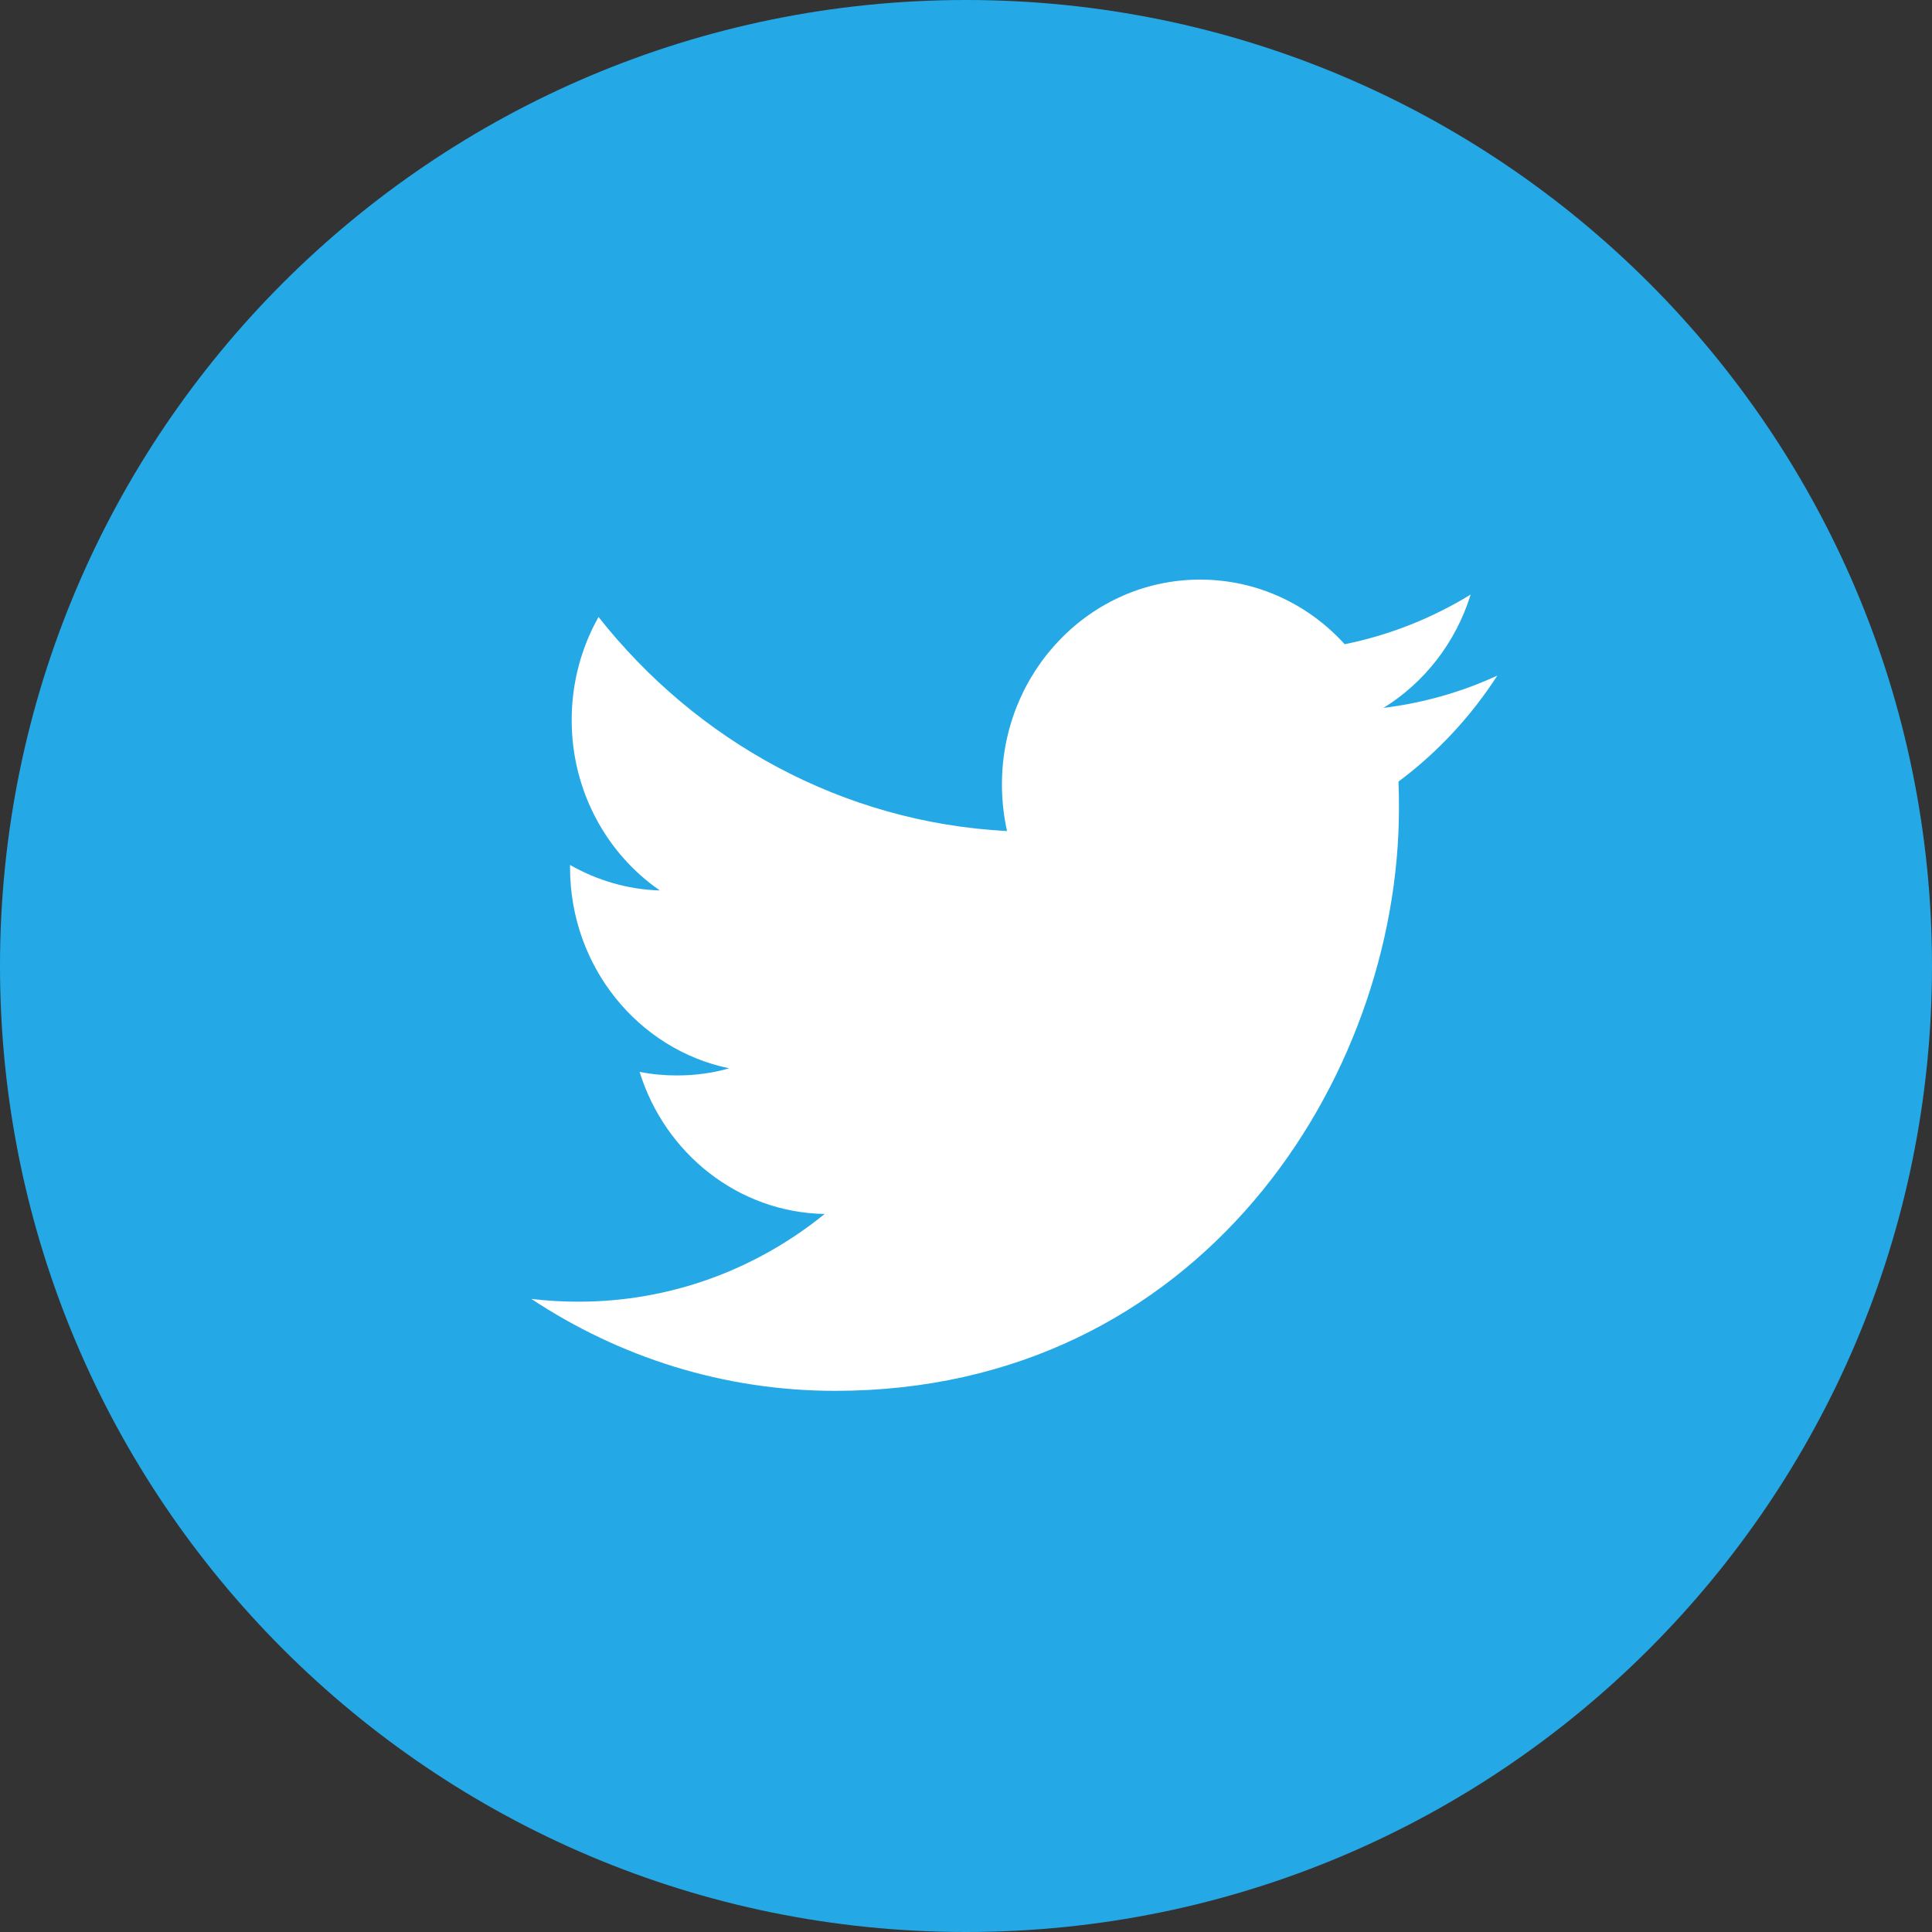 <?xml version="1.0" encoding="UTF-8" standalone="no"?>
<svg width="20px" height="20px" viewBox="0 0 20 20" version="1.1" xmlns="http://www.w3.org/2000/svg" xmlns:xlink="http://www.w3.org/1999/xlink">
    <rect x="0" y="0" width="20" height="20" fill="#333333" stroke="none"/>
    <!-- Generator: sketchtool 3.7.2 (28276) - http://www.bohemiancoding.com/sketch -->
    <title>34C7EF07-8190-44A0-8BE8-23C9F2BBC1FD</title>
    <desc>Created with sketchtool.</desc>
    <defs></defs>
    <g id="0-Style-Guide" stroke="none" stroke-width="1" fill="none" fill-rule="evenodd">
        <g id="0.0.0_Assets" transform="translate(-85, -557)">
            <g id="social-accounts---hover/highlighted" transform="translate(50, 557)">
                <g id="icon_social_twitter_highlighted" transform="translate(35, 0)">
                    <path d="M10,20 C4.477,20 0,15.523 0,10 C0,4.477 4.477,0 10,0 C15.523,0 20,4.477 20,10 C20,15.523 15.523,20 10,20 Z" id="Twitter-Circle" fill="#24A9E6"></path>
                    <path d="M15.224,6.155 C14.827,6.398 14.389,6.574 13.92,6.669 C13.547,6.257 13.014,6 12.423,6 C11.291,6 10.372,6.949 10.372,8.12 C10.372,8.286 10.39,8.447 10.425,8.603 C8.72,8.514 7.209,7.671 6.196,6.387 C6.019,6.701 5.918,7.066 5.918,7.454 C5.918,8.189 6.28,8.838 6.831,9.218 C6.495,9.208 6.178,9.112 5.901,8.954 L5.901,8.98 C5.901,10.008 6.609,10.865 7.548,11.059 C7.376,11.109 7.194,11.133 7.007,11.133 C6.875,11.133 6.746,11.121 6.621,11.096 C6.882,11.938 7.639,12.551 8.537,12.567 C7.835,13.136 6.95,13.475 5.989,13.475 C5.824,13.475 5.66,13.466 5.5,13.446 C6.408,14.047 7.487,14.398 8.645,14.398 C12.419,14.398 14.482,11.168 14.482,8.366 C14.482,8.274 14.481,8.182 14.477,8.091 C14.878,7.792 15.226,7.419 15.5,6.994 C15.133,7.163 14.737,7.277 14.322,7.328 C14.746,7.066 15.071,6.65 15.224,6.155" id="Twitter" fill="#FFFFFF"></path>
                </g>
            </g>
        </g>
    </g>
</svg>